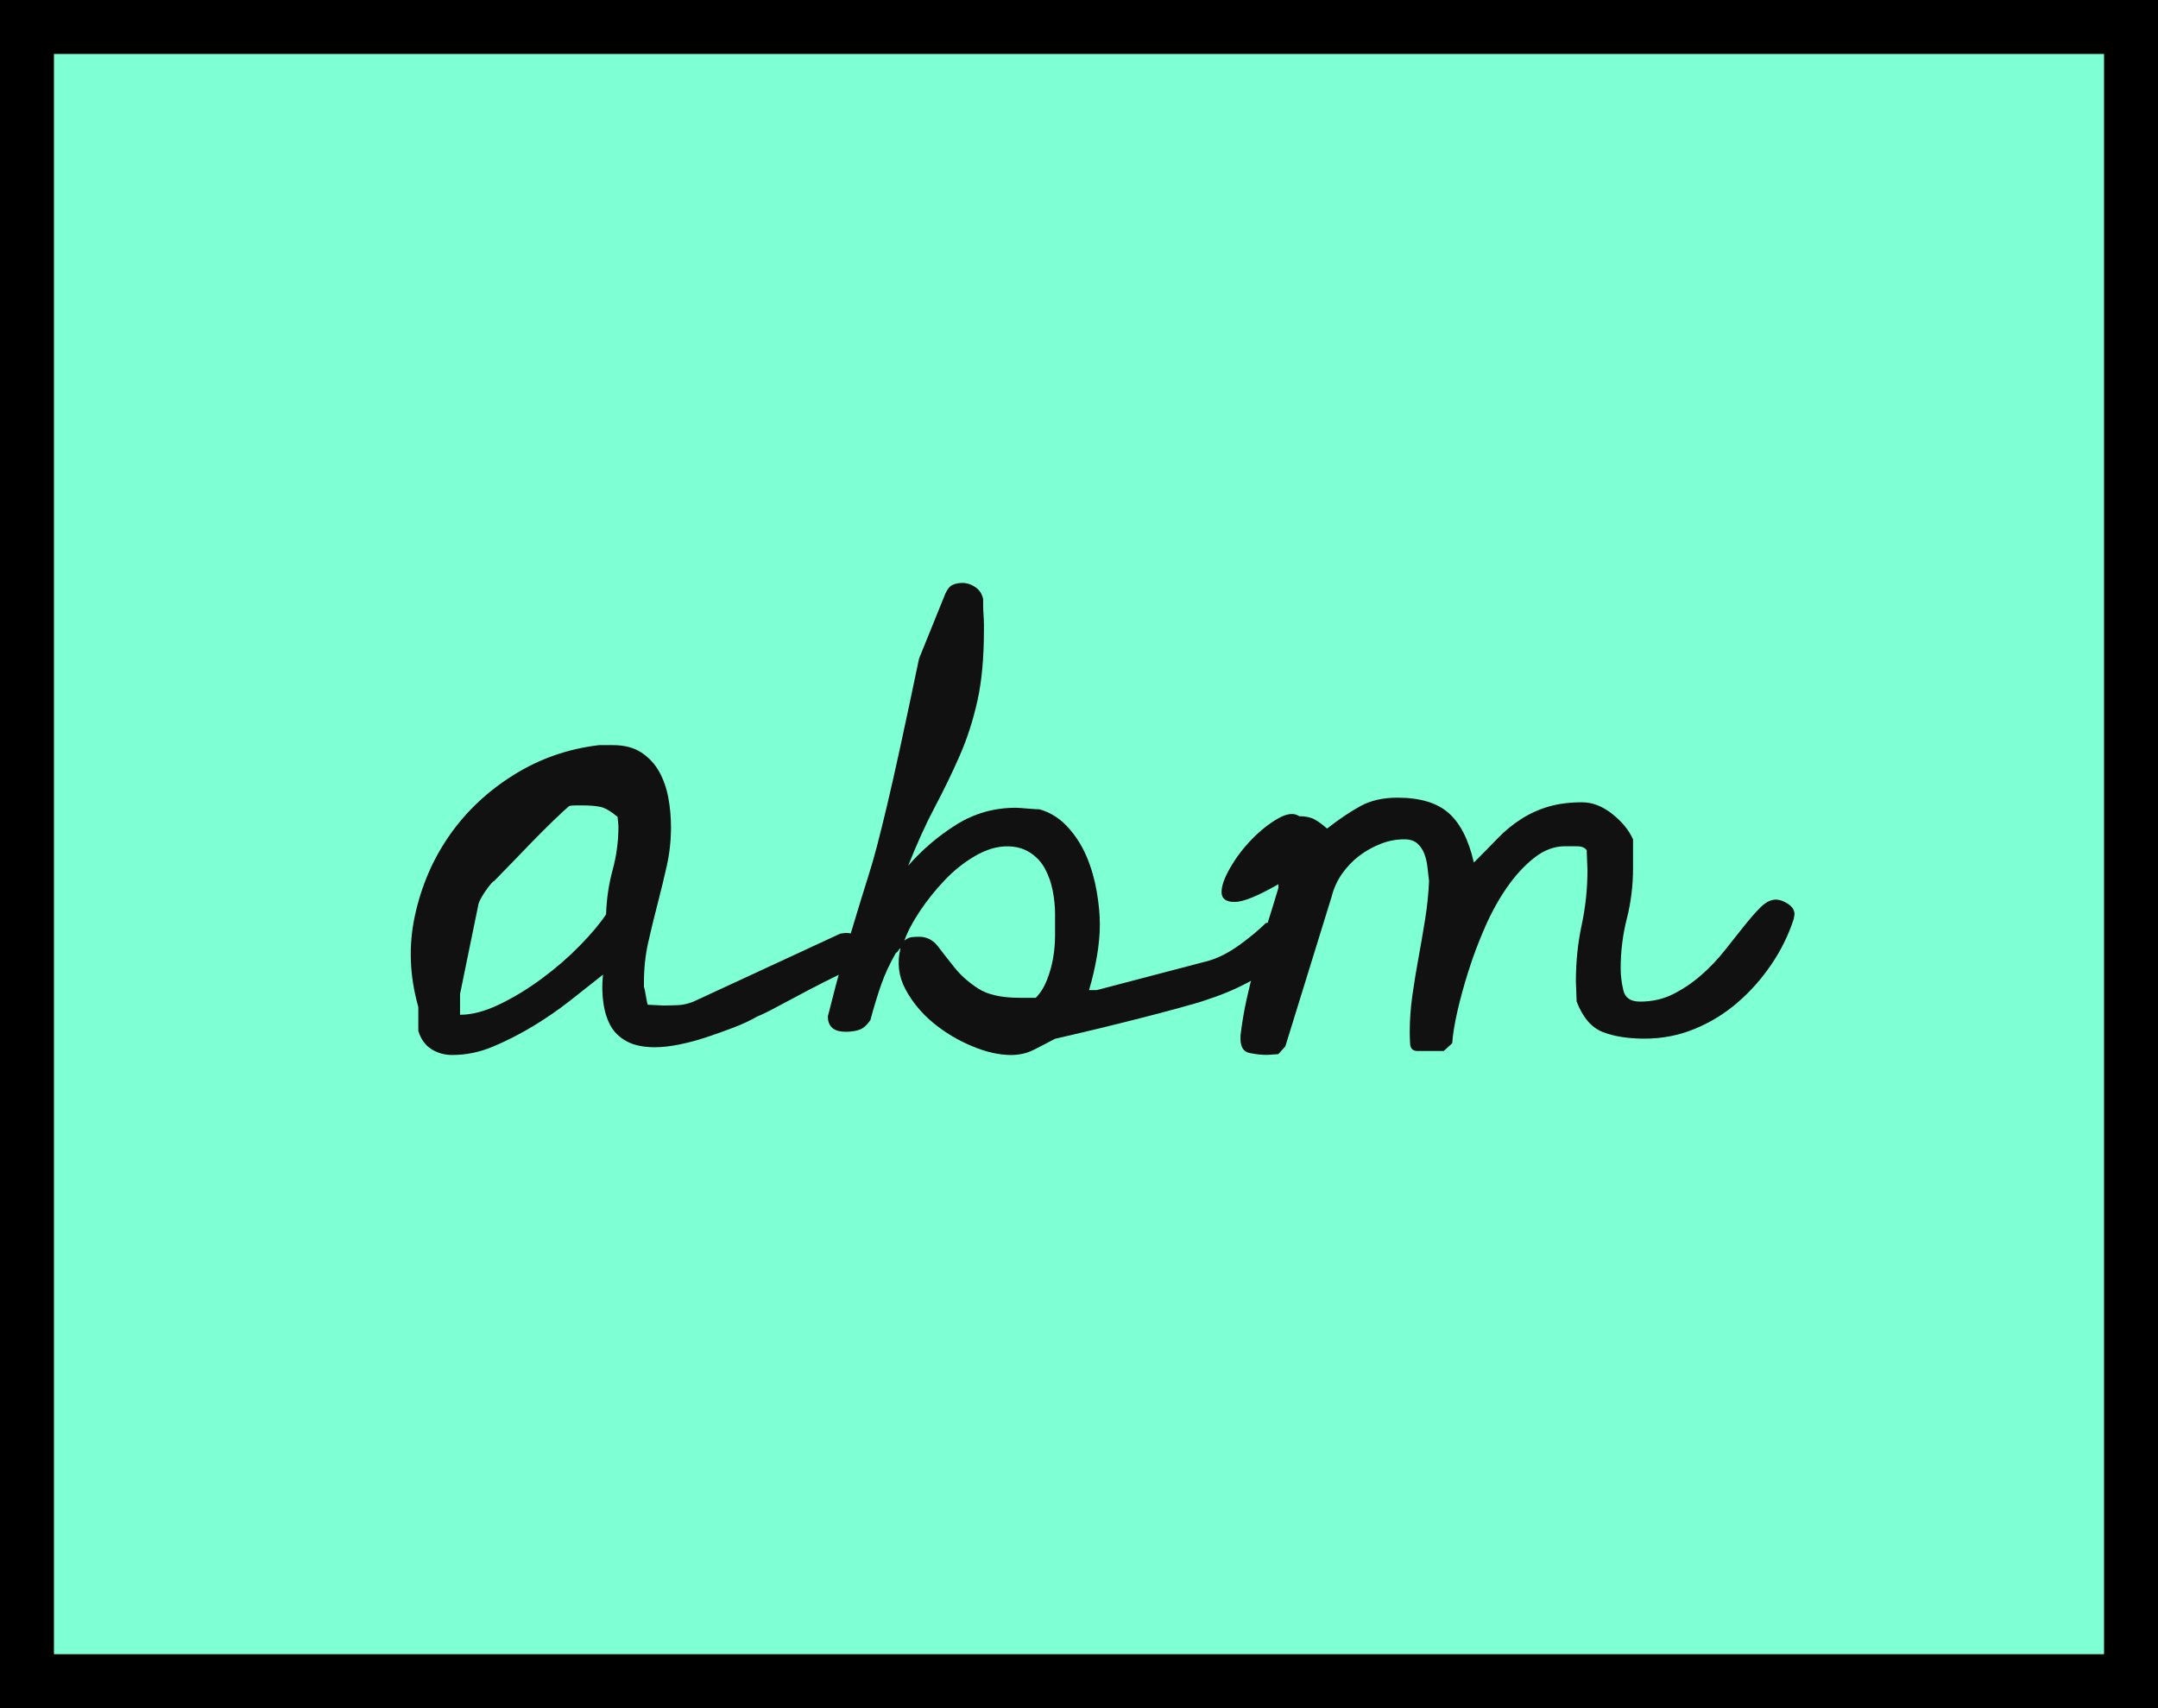 <?xml version="1.0" encoding="utf-8"?>
<!-- Generator: Adobe Illustrator 14.0.0, SVG Export Plug-In . SVG Version: 6.00 Build 43363)  -->
<!DOCTYPE svg PUBLIC "-//W3C//DTD SVG 1.1//EN" "http://www.w3.org/Graphics/SVG/1.1/DTD/svg11.dtd">
<svg version="1.1" xmlns="http://www.w3.org/2000/svg" xmlns:xlink="http://www.w3.org/1999/xlink" x="0px" y="0px" width="120px"
	 height="95px" viewBox="16 -9 120 95" enable-background="new 16 -9 120 95" xml:space="preserve">
<g id="Layer_2">
</g>
<g id="Layer_1">
</g>
<g id="Layer_3">
	<rect x="16" y="-7.5" fill="#7FFFD4" width="118" height="91.5"/>
	<rect x="16" y="83" width="120" height="3"/>
	<rect x="16" y="-9" width="120" height="3"/>
	<rect x="16" y="-9" width="3" height="95"/>
	<rect x="133" y="-9" width="3" height="95"/>
	<path fill="#111111" d="M39.262,48.34c0-0.086,0-0.301,0-0.645s0-0.572,0-0.688c-0.487-1.719-0.552-3.408-0.193-5.07
		c0.358-1.661,1.002-3.158,1.934-4.49c0.931-1.332,2.12-2.449,3.566-3.352c1.446-0.902,3.029-1.454,4.748-1.654h0.773
		c0.63,0,1.153,0.136,1.568,0.408c0.415,0.272,0.745,0.623,0.988,1.053c0.243,0.43,0.415,0.917,0.516,1.461
		c0.1,0.544,0.15,1.089,0.15,1.633c0,0.745-0.079,1.468-0.236,2.17c-0.158,0.702-0.33,1.411-0.516,2.127
		c-0.187,0.717-0.358,1.426-0.516,2.127c-0.158,0.702-0.236,1.439-0.236,2.213v0.258c0.028,0.058,0.064,0.223,0.107,0.494
		c0.043,0.272,0.079,0.438,0.107,0.494c0.057,0,0.2,0.008,0.43,0.021c0.229,0.015,0.372,0.021,0.43,0.021
		c0.286,0,0.565-0.007,0.838-0.021c0.272-0.014,0.551-0.078,0.838-0.193l8.164-3.781c0.028,0,0.079-0.007,0.15-0.021
		c0.071-0.014,0.122-0.021,0.15-0.021c0.286,0,0.522,0.086,0.709,0.258c0.186,0.172,0.279,0.401,0.279,0.688
		c0,0.144-0.007,0.279-0.021,0.408c-0.015,0.129-0.093,0.251-0.236,0.365c-0.201,0.144-0.566,0.344-1.096,0.602
		c-0.53,0.258-1.096,0.545-1.697,0.859c-0.602,0.315-1.167,0.616-1.697,0.902c-0.53,0.287-0.91,0.473-1.139,0.559
		c-0.401,0.229-0.845,0.438-1.332,0.623c-0.487,0.187-0.988,0.365-1.504,0.537s-1.024,0.309-1.525,0.408
		c-0.501,0.101-0.953,0.15-1.354,0.15c-0.63,0-1.146-0.107-1.547-0.322c-0.401-0.215-0.702-0.501-0.902-0.859
		c-0.201-0.357-0.337-0.787-0.408-1.289c-0.072-0.501-0.079-1.023-0.021-1.568c-0.573,0.459-1.189,0.945-1.848,1.461
		c-0.659,0.516-1.347,0.988-2.062,1.418c-0.716,0.43-1.447,0.803-2.191,1.117c-0.745,0.315-1.504,0.473-2.277,0.473
		c-0.43,0-0.816-0.107-1.16-0.322S39.405,48.799,39.262,48.34z M41.582,47.438c0.659,0,1.389-0.193,2.191-0.58
		c0.802-0.387,1.59-0.866,2.363-1.439c0.773-0.572,1.475-1.182,2.105-1.826c0.63-0.645,1.117-1.225,1.461-1.74
		c0.028-0.859,0.15-1.683,0.365-2.471c0.215-0.788,0.322-1.597,0.322-2.428c0-0.057-0.007-0.143-0.021-0.258
		c-0.015-0.114-0.021-0.2-0.021-0.258c-0.373-0.315-0.688-0.501-0.945-0.559c-0.258-0.057-0.602-0.086-1.031-0.086
		c-0.058,0-0.179,0-0.365,0c-0.187,0-0.308,0.015-0.365,0.043c-0.172,0.144-0.458,0.408-0.859,0.795
		c-0.401,0.387-0.824,0.81-1.268,1.268c-0.444,0.458-0.859,0.888-1.246,1.289c-0.387,0.401-0.652,0.674-0.795,0.816
		c-0.029,0-0.086,0.051-0.172,0.15c-0.086,0.101-0.179,0.223-0.279,0.365c-0.101,0.144-0.187,0.279-0.258,0.408
		c-0.072,0.129-0.122,0.236-0.15,0.322l-1.031,5.027V47.438z"/>
	<path fill="#111111" d="M66.074,43.742c-0.029,0-0.064,0.036-0.107,0.107c-0.043,0.072-0.093,0.122-0.15,0.15
		C65.473,44.602,65.2,45.189,65,45.762c-0.201,0.573-0.401,1.232-0.602,1.977c-0.201,0.287-0.408,0.466-0.623,0.537
		c-0.215,0.072-0.466,0.107-0.752,0.107c-0.659,0-0.988-0.286-0.988-0.859c0.315-1.26,0.587-2.284,0.816-3.072
		c0.229-0.787,0.43-1.461,0.602-2.02s0.322-1.053,0.451-1.482s0.265-0.866,0.408-1.311c0.143-0.443,0.293-0.967,0.451-1.568
		c0.157-0.602,0.344-1.354,0.559-2.256s0.465-2.012,0.752-3.33c0.286-1.317,0.63-2.936,1.031-4.855l1.461-3.609
		c0.114-0.258,0.25-0.422,0.408-0.494c0.157-0.071,0.336-0.107,0.537-0.107c0.258,0,0.501,0.079,0.73,0.236
		c0.229,0.158,0.372,0.38,0.43,0.666c0,0.058,0,0.172,0,0.344s0.007,0.351,0.021,0.537c0.014,0.187,0.021,0.358,0.021,0.516
		c0,0.158,0,0.279,0,0.365c0,1.519-0.122,2.822-0.365,3.91c-0.244,1.089-0.573,2.105-0.988,3.051
		c-0.416,0.945-0.874,1.891-1.375,2.836c-0.501,0.945-0.996,2.034-1.482,3.266c0.773-0.888,1.661-1.647,2.664-2.277
		c1.002-0.63,2.105-0.945,3.309-0.945c0.114,0,0.336,0.015,0.666,0.043c0.329,0.029,0.551,0.043,0.666,0.043
		c0.602,0.172,1.124,0.501,1.568,0.988c0.444,0.487,0.795,1.039,1.053,1.654c0.258,0.616,0.443,1.261,0.559,1.934
		c0.114,0.674,0.172,1.282,0.172,1.826c0,0.573-0.058,1.182-0.172,1.826c-0.115,0.645-0.258,1.254-0.43,1.826h0.43l6.23-1.633
		c0.572-0.172,1.152-0.473,1.74-0.902c0.587-0.43,1.066-0.83,1.439-1.203h0.086c0.028,0,0.05-0.007,0.064-0.021
		c0.014-0.014,0.035-0.021,0.064-0.021c0.258,0,0.465,0.079,0.623,0.236c0.157,0.158,0.236,0.365,0.236,0.623
		c0,0.516-0.208,0.988-0.623,1.418c-0.416,0.43-0.91,0.795-1.482,1.096c-0.573,0.301-1.16,0.559-1.762,0.773
		s-1.074,0.365-1.418,0.451c-0.287,0.086-0.781,0.223-1.482,0.408c-0.702,0.187-1.454,0.38-2.256,0.58
		c-0.803,0.201-1.568,0.387-2.299,0.559s-1.225,0.287-1.482,0.344c-0.43,0.229-0.831,0.438-1.203,0.623
		c-0.373,0.187-0.788,0.279-1.246,0.279c-0.659,0-1.382-0.164-2.17-0.494c-0.788-0.329-1.504-0.759-2.148-1.289
		c-0.645-0.529-1.16-1.152-1.547-1.869C65.967,45.304,65.874,44.545,66.074,43.742z M67.105,43.098c0.43,0,0.78,0.18,1.053,0.537
		c0.272,0.358,0.58,0.752,0.924,1.182s0.78,0.816,1.311,1.16c0.53,0.344,1.296,0.516,2.299,0.516h0.902
		c0.258-0.258,0.465-0.587,0.623-0.988c0.157-0.4,0.272-0.809,0.344-1.225c0.071-0.415,0.107-0.838,0.107-1.268s0-0.83,0-1.203
		c0-0.4-0.043-0.823-0.129-1.268c-0.086-0.443-0.229-0.852-0.43-1.225c-0.201-0.372-0.48-0.673-0.838-0.902
		c-0.358-0.229-0.781-0.344-1.268-0.344c-0.573,0-1.167,0.179-1.783,0.537c-0.616,0.358-1.182,0.81-1.697,1.354
		c-0.516,0.545-0.974,1.117-1.375,1.719c-0.401,0.602-0.688,1.146-0.859,1.633c0.143-0.114,0.279-0.179,0.408-0.193
		C66.826,43.105,66.962,43.098,67.105,43.098z"/>
	<path fill="#111111" d="M84.98,48.598c0.086-0.716,0.2-1.396,0.344-2.041c0.143-0.645,0.301-1.281,0.473-1.912
		c0.172-0.63,0.365-1.281,0.58-1.955c0.215-0.673,0.451-1.439,0.709-2.299v-0.215c-1.146,0.659-1.955,0.988-2.428,0.988
		s-0.716-0.172-0.73-0.516c-0.014-0.344,0.144-0.802,0.473-1.375c0.329-0.573,0.73-1.103,1.203-1.59
		c0.473-0.487,0.959-0.874,1.461-1.16c0.501-0.286,0.895-0.329,1.182-0.129c0.344,0,0.623,0.058,0.838,0.172
		c0.215,0.115,0.451,0.287,0.709,0.516c0.658-0.516,1.274-0.931,1.848-1.246c0.572-0.315,1.26-0.473,2.062-0.473
		c1.26,0,2.213,0.287,2.857,0.859c0.645,0.573,1.109,1.49,1.396,2.75c0.486-0.487,0.931-0.938,1.332-1.354
		c0.4-0.415,0.838-0.773,1.311-1.074s0.98-0.53,1.525-0.688c0.544-0.157,1.16-0.236,1.848-0.236c0.572,0,1.131,0.215,1.676,0.645
		c0.544,0.43,0.931,0.902,1.16,1.418c0,0.115,0,0.373,0,0.773c0,0.401,0,0.674,0,0.816c0,0.975-0.115,1.912-0.344,2.814
		c-0.229,0.902-0.344,1.826-0.344,2.771c0,0.401,0.05,0.81,0.15,1.225c0.1,0.416,0.408,0.623,0.924,0.623
		c0.688,0,1.311-0.143,1.869-0.43c0.559-0.286,1.074-0.637,1.547-1.053c0.473-0.415,0.902-0.866,1.289-1.354
		c0.387-0.486,0.744-0.938,1.074-1.354c0.329-0.415,0.637-0.766,0.924-1.053c0.286-0.286,0.572-0.43,0.859-0.43
		c0.2,0,0.422,0.079,0.666,0.236c0.243,0.158,0.365,0.352,0.365,0.58c0,0.029-0.008,0.072-0.021,0.129
		c-0.015,0.058-0.021,0.101-0.021,0.129c-0.287,0.889-0.702,1.733-1.246,2.535c-0.545,0.803-1.175,1.512-1.891,2.127
		c-0.717,0.616-1.512,1.104-2.385,1.461c-0.874,0.358-1.798,0.537-2.771,0.537c-0.917,0-1.69-0.121-2.32-0.365
		c-0.631-0.243-1.117-0.809-1.461-1.697c0-0.086-0.008-0.279-0.021-0.58c-0.015-0.301-0.021-0.479-0.021-0.537
		c0-1.088,0.107-2.134,0.322-3.137c0.215-1.002,0.322-2.02,0.322-3.051c0-0.086-0.008-0.271-0.021-0.559
		c-0.015-0.286-0.021-0.473-0.021-0.559c-0.115-0.143-0.294-0.215-0.537-0.215c-0.244,0-0.466,0-0.666,0
		c-0.602,0-1.175,0.215-1.719,0.645c-0.545,0.43-1.046,0.975-1.504,1.633c-0.459,0.659-0.867,1.396-1.225,2.213
		c-0.358,0.816-0.666,1.633-0.924,2.449s-0.466,1.576-0.623,2.277c-0.158,0.702-0.251,1.282-0.279,1.74l-0.473,0.43H94.82
		c-0.258,0-0.395-0.136-0.408-0.408c-0.015-0.271-0.021-0.479-0.021-0.623c0-0.688,0.05-1.382,0.15-2.084
		c0.1-0.701,0.215-1.403,0.344-2.105c0.129-0.701,0.25-1.41,0.365-2.127c0.114-0.716,0.186-1.418,0.215-2.105
		c-0.029-0.229-0.058-0.479-0.086-0.752c-0.029-0.272-0.086-0.522-0.172-0.752c-0.086-0.229-0.215-0.422-0.387-0.58
		c-0.172-0.157-0.416-0.236-0.73-0.236c-0.459,0-0.902,0.086-1.332,0.258s-0.824,0.394-1.182,0.666
		c-0.358,0.272-0.674,0.602-0.945,0.988c-0.272,0.387-0.466,0.81-0.58,1.268l-2.578,8.336l-0.387,0.43
		c-0.344,0.028-0.559,0.043-0.645,0.043c-0.315,0-0.638-0.036-0.967-0.107c-0.33-0.071-0.494-0.336-0.494-0.795V48.598z"/>
</g>
</svg>
